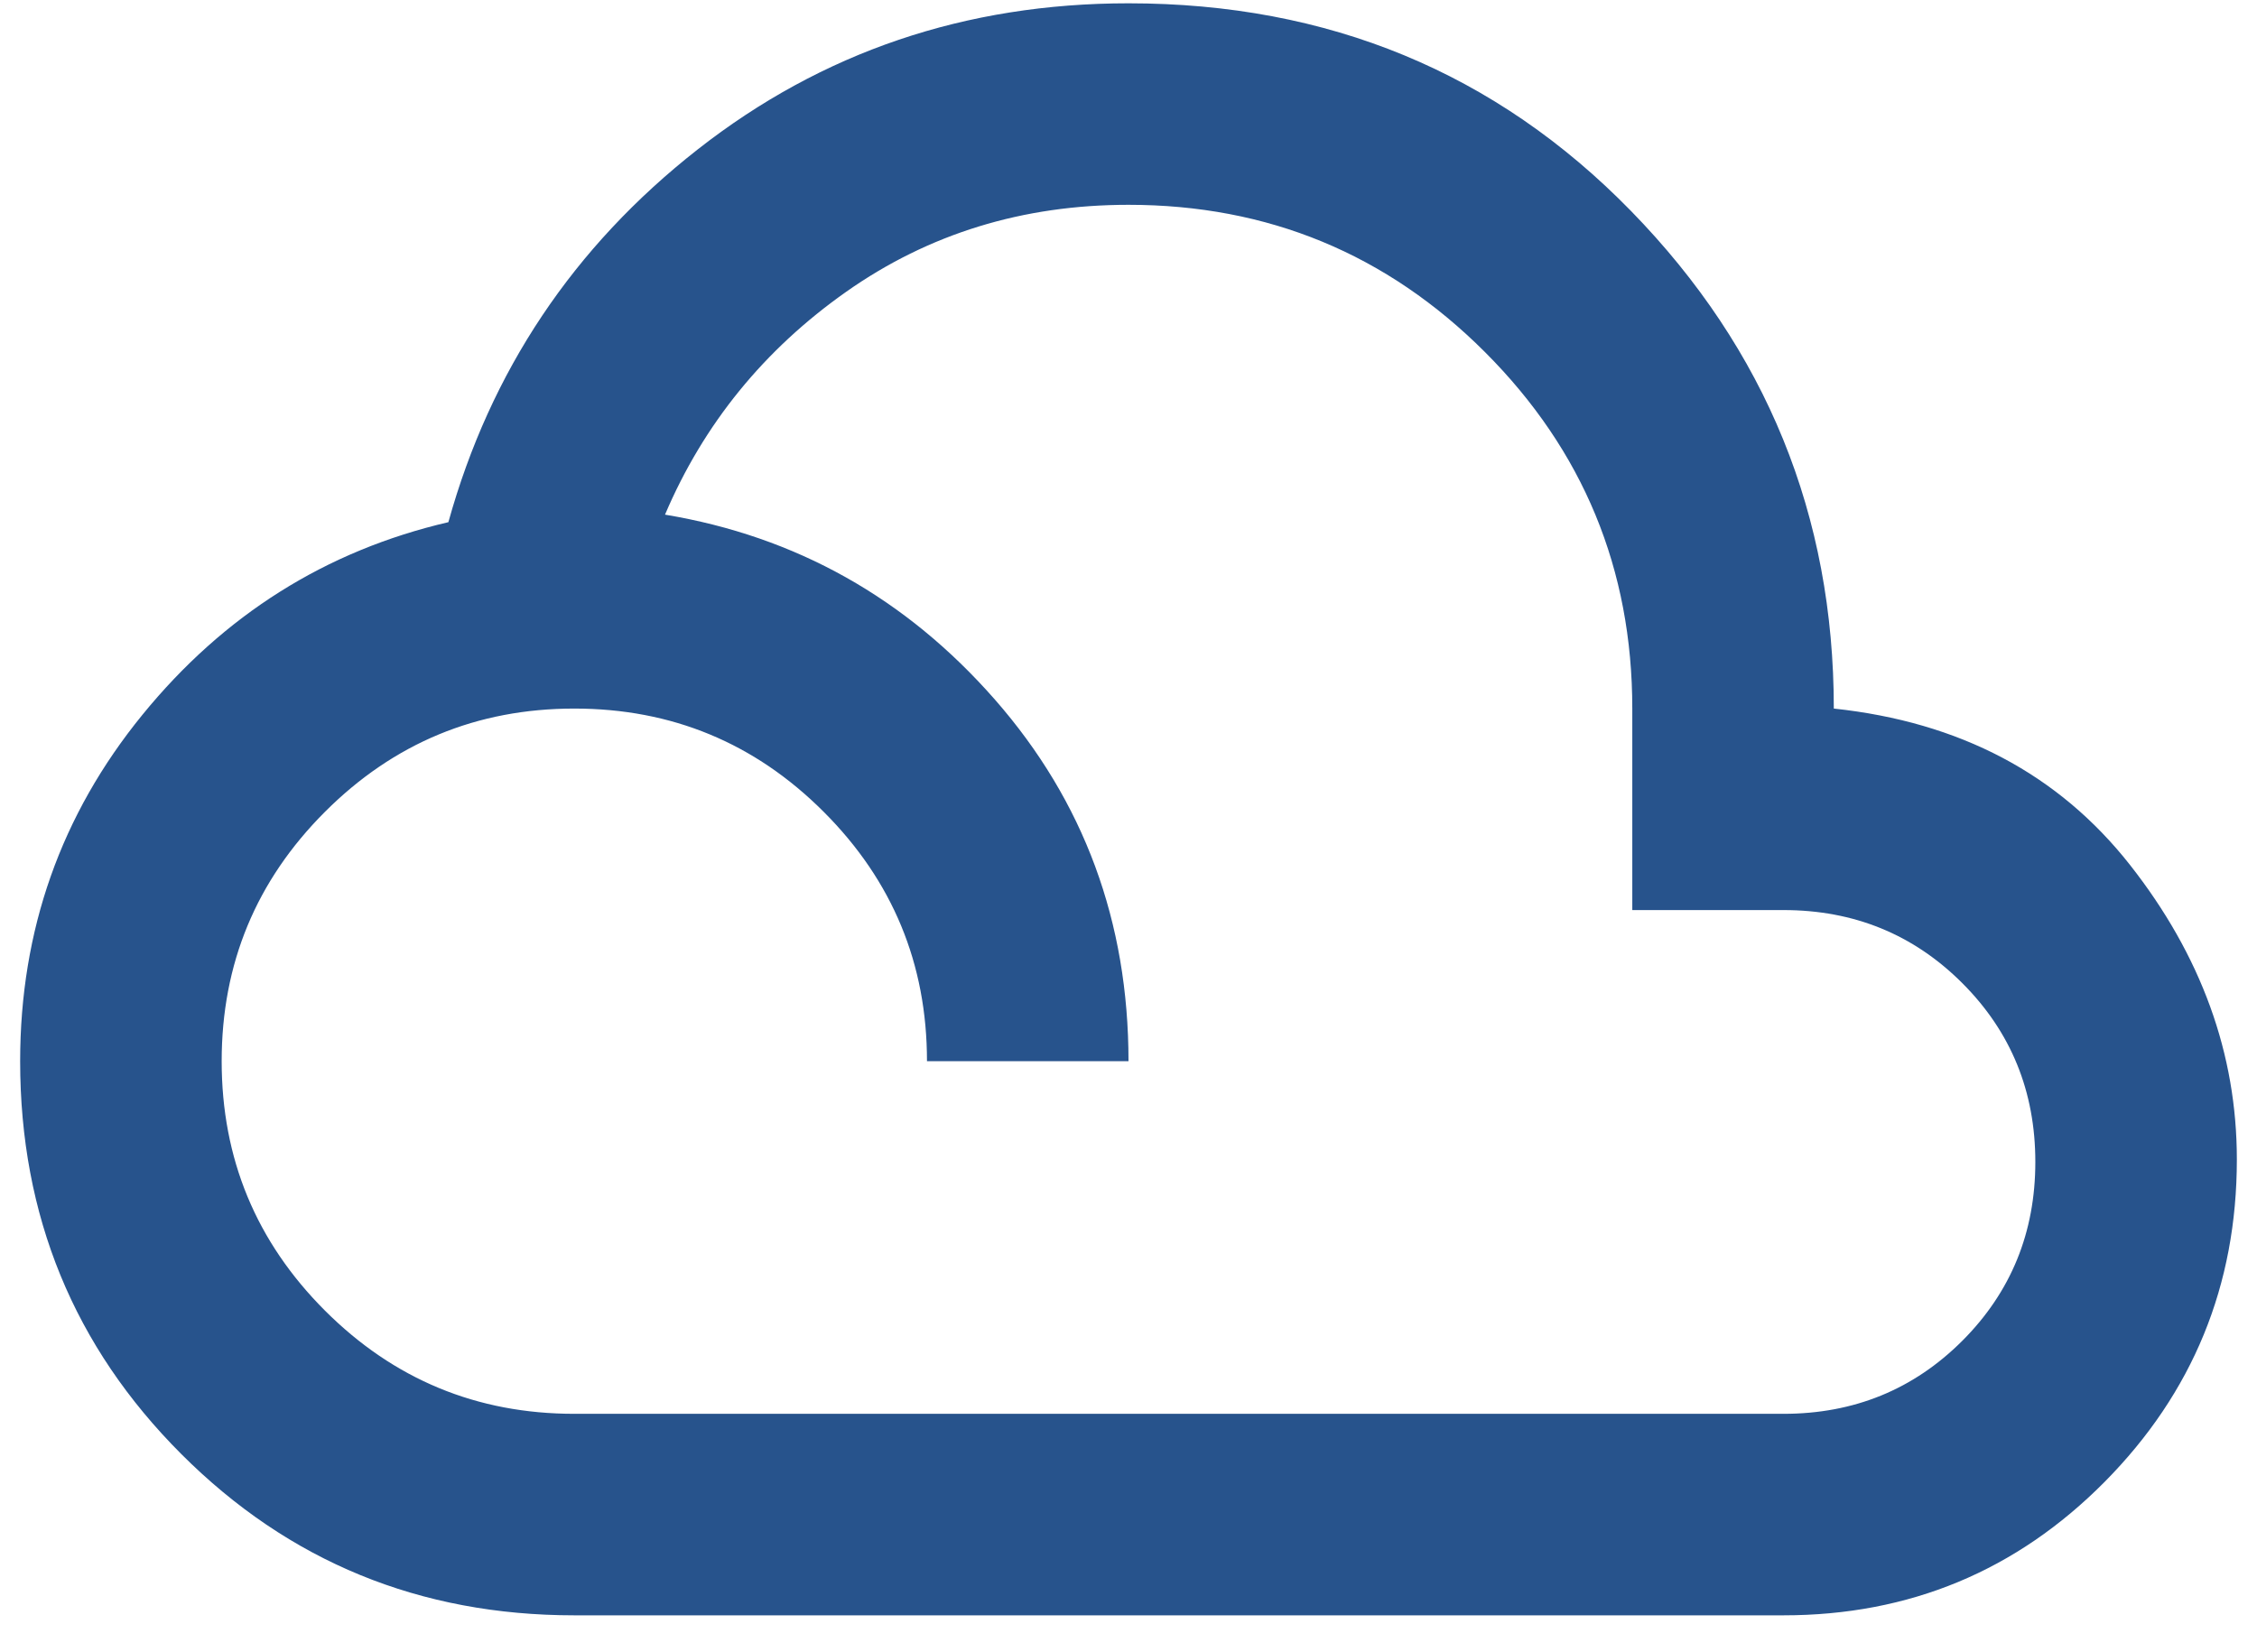 <svg width="56" height="41" viewBox="0 0 56 41" fill="none" xmlns="http://www.w3.org/2000/svg">
<path d="M14.25 40.082C10.417 40.082 7.167 38.749 4.5 36.082C1.833 33.415 0.5 30.165 0.5 26.332C0.5 23.082 1.511 20.217 3.533 17.737C5.553 15.259 8.083 13.665 11.125 12.957C12.167 9.207 14.229 6.124 17.312 3.707C20.396 1.29 23.958 0.082 28 0.082C32.958 0.082 37.115 1.8 40.47 5.237C43.823 8.675 45.5 12.79 45.5 17.582C48.625 17.915 51.073 19.207 52.845 21.457C54.615 23.707 55.5 26.145 55.5 28.77C55.5 31.895 54.407 34.561 52.22 36.77C50.032 38.978 47.375 40.082 44.25 40.082H14.25ZM14.25 35.082H44.25C46 35.082 47.479 34.478 48.688 33.27C49.896 32.061 50.5 30.582 50.5 28.832C50.5 27.082 49.896 25.603 48.688 24.395C47.479 23.186 46 22.582 44.25 22.582H40.5V17.582C40.5 14.124 39.282 11.175 36.845 8.737C34.407 6.3 31.458 5.082 28 5.082C25.375 5.082 23.042 5.8 21 7.237C18.958 8.675 17.458 10.52 16.5 12.77C19.75 13.311 22.479 14.842 24.688 17.362C26.896 19.884 28 22.874 28 26.332H23C23 23.915 22.146 21.853 20.438 20.145C18.729 18.436 16.667 17.582 14.25 17.582C11.833 17.582 9.771 18.436 8.062 20.145C6.354 21.853 5.5 23.915 5.5 26.332C5.5 28.749 6.354 30.811 8.062 32.52C9.771 34.228 11.833 35.082 14.25 35.082Z" fill="#27538C"/>
</svg>
